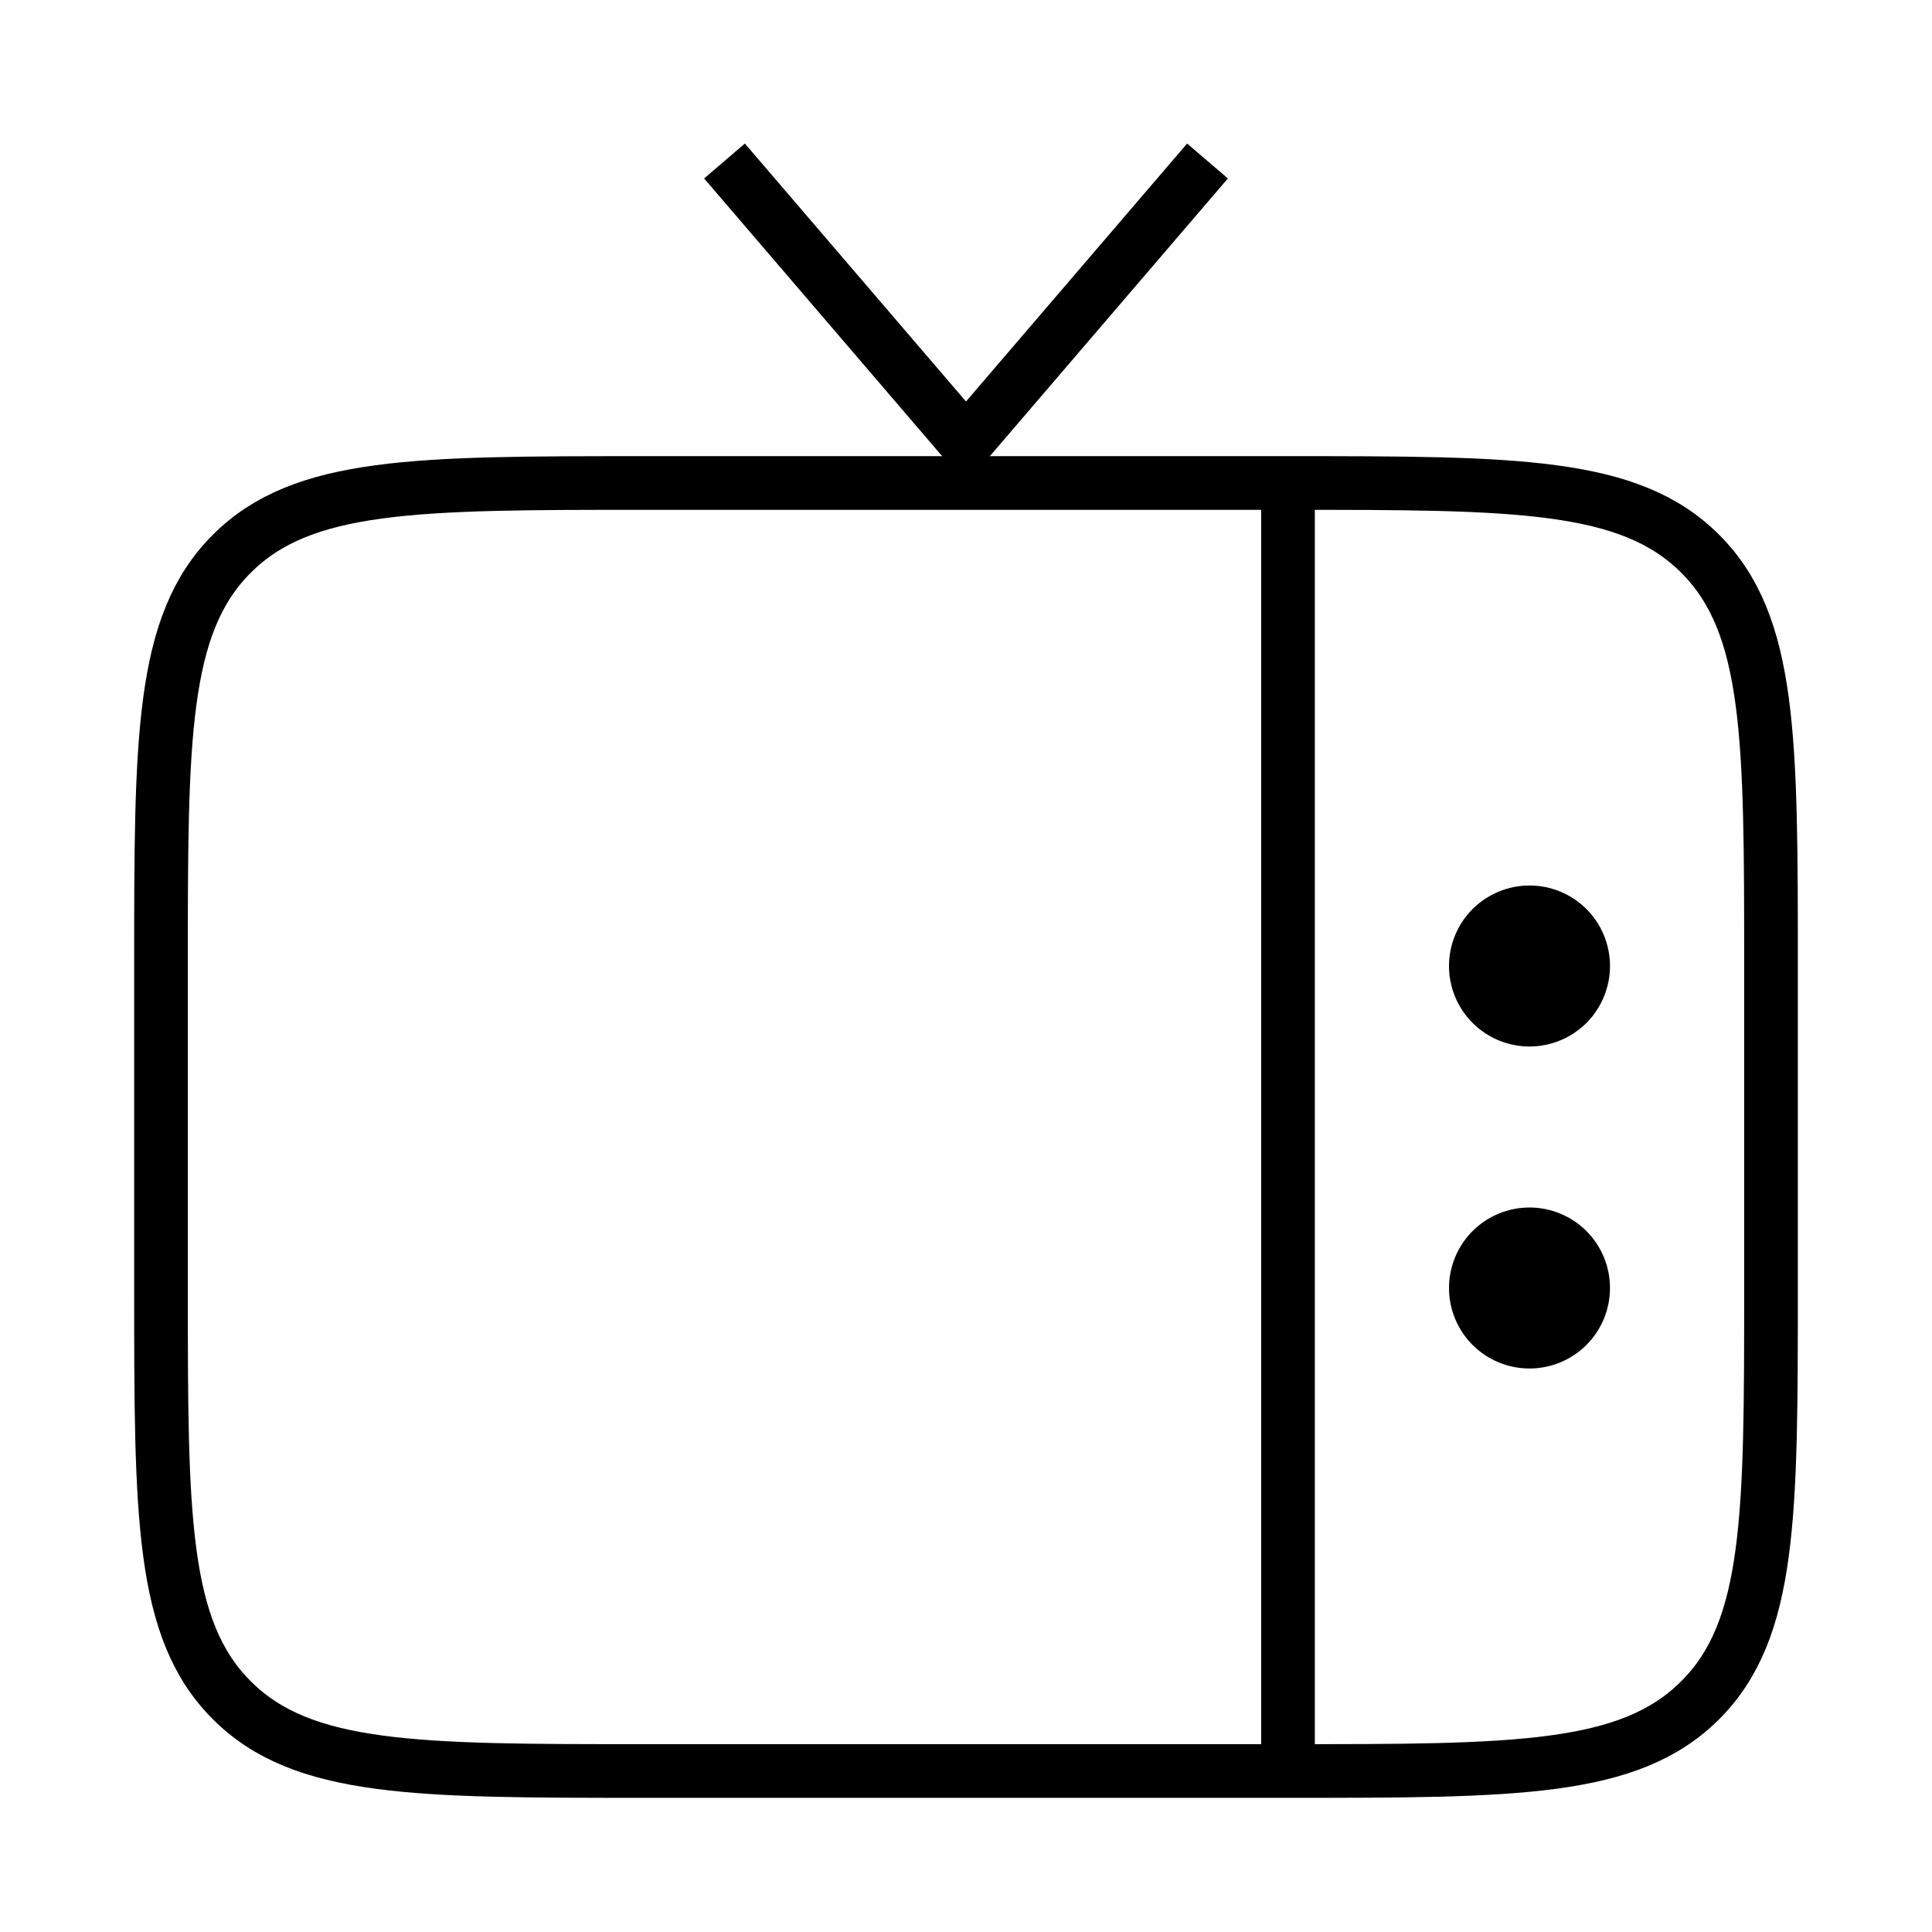 <svg width="36" height="36" viewBox="0 0 36 36" fill="none" xmlns="http://www.w3.org/2000/svg">
<g id="solar:tv-linear">
<g id="Group">
<path id="Vector" d="M33 24C33 28.242 33 30.364 31.681 31.681C30.364 33 28.242 33 24 33H12C7.758 33 5.636 33 4.319 31.681C3 30.364 3 28.242 3 24V18C3 13.758 3 11.636 4.319 10.319C5.636 9 7.758 9 12 9H24C28.242 9 30.364 9 31.681 10.319C33 11.636 33 13.758 33 18V24Z" stroke="black" strokeWidth="2.25"/>
<path id="Vector_2" d="M13.5 3L18 8.25L22.5 3M24 9V33" stroke="black" strokeWidth="2.25" strokeLinecap="round"/>
<path id="Vector_3" d="M30 24C30 23.602 29.842 23.221 29.561 22.939C29.279 22.658 28.898 22.5 28.5 22.5C28.102 22.5 27.721 22.658 27.439 22.939C27.158 23.221 27 23.602 27 24C27 24.398 27.158 24.779 27.439 25.061C27.721 25.342 28.102 25.5 28.5 25.5C28.898 25.5 29.279 25.342 29.561 25.061C29.842 24.779 30 24.398 30 24ZM30 18C30 17.602 29.842 17.221 29.561 16.939C29.279 16.658 28.898 16.5 28.5 16.5C28.102 16.5 27.721 16.658 27.439 16.939C27.158 17.221 27 17.602 27 18C27 18.398 27.158 18.779 27.439 19.061C27.721 19.342 28.102 19.5 28.5 19.5C28.898 19.5 29.279 19.342 29.561 19.061C29.842 18.779 30 18.398 30 18Z" fill="black"/>
</g>
</g>
</svg>
